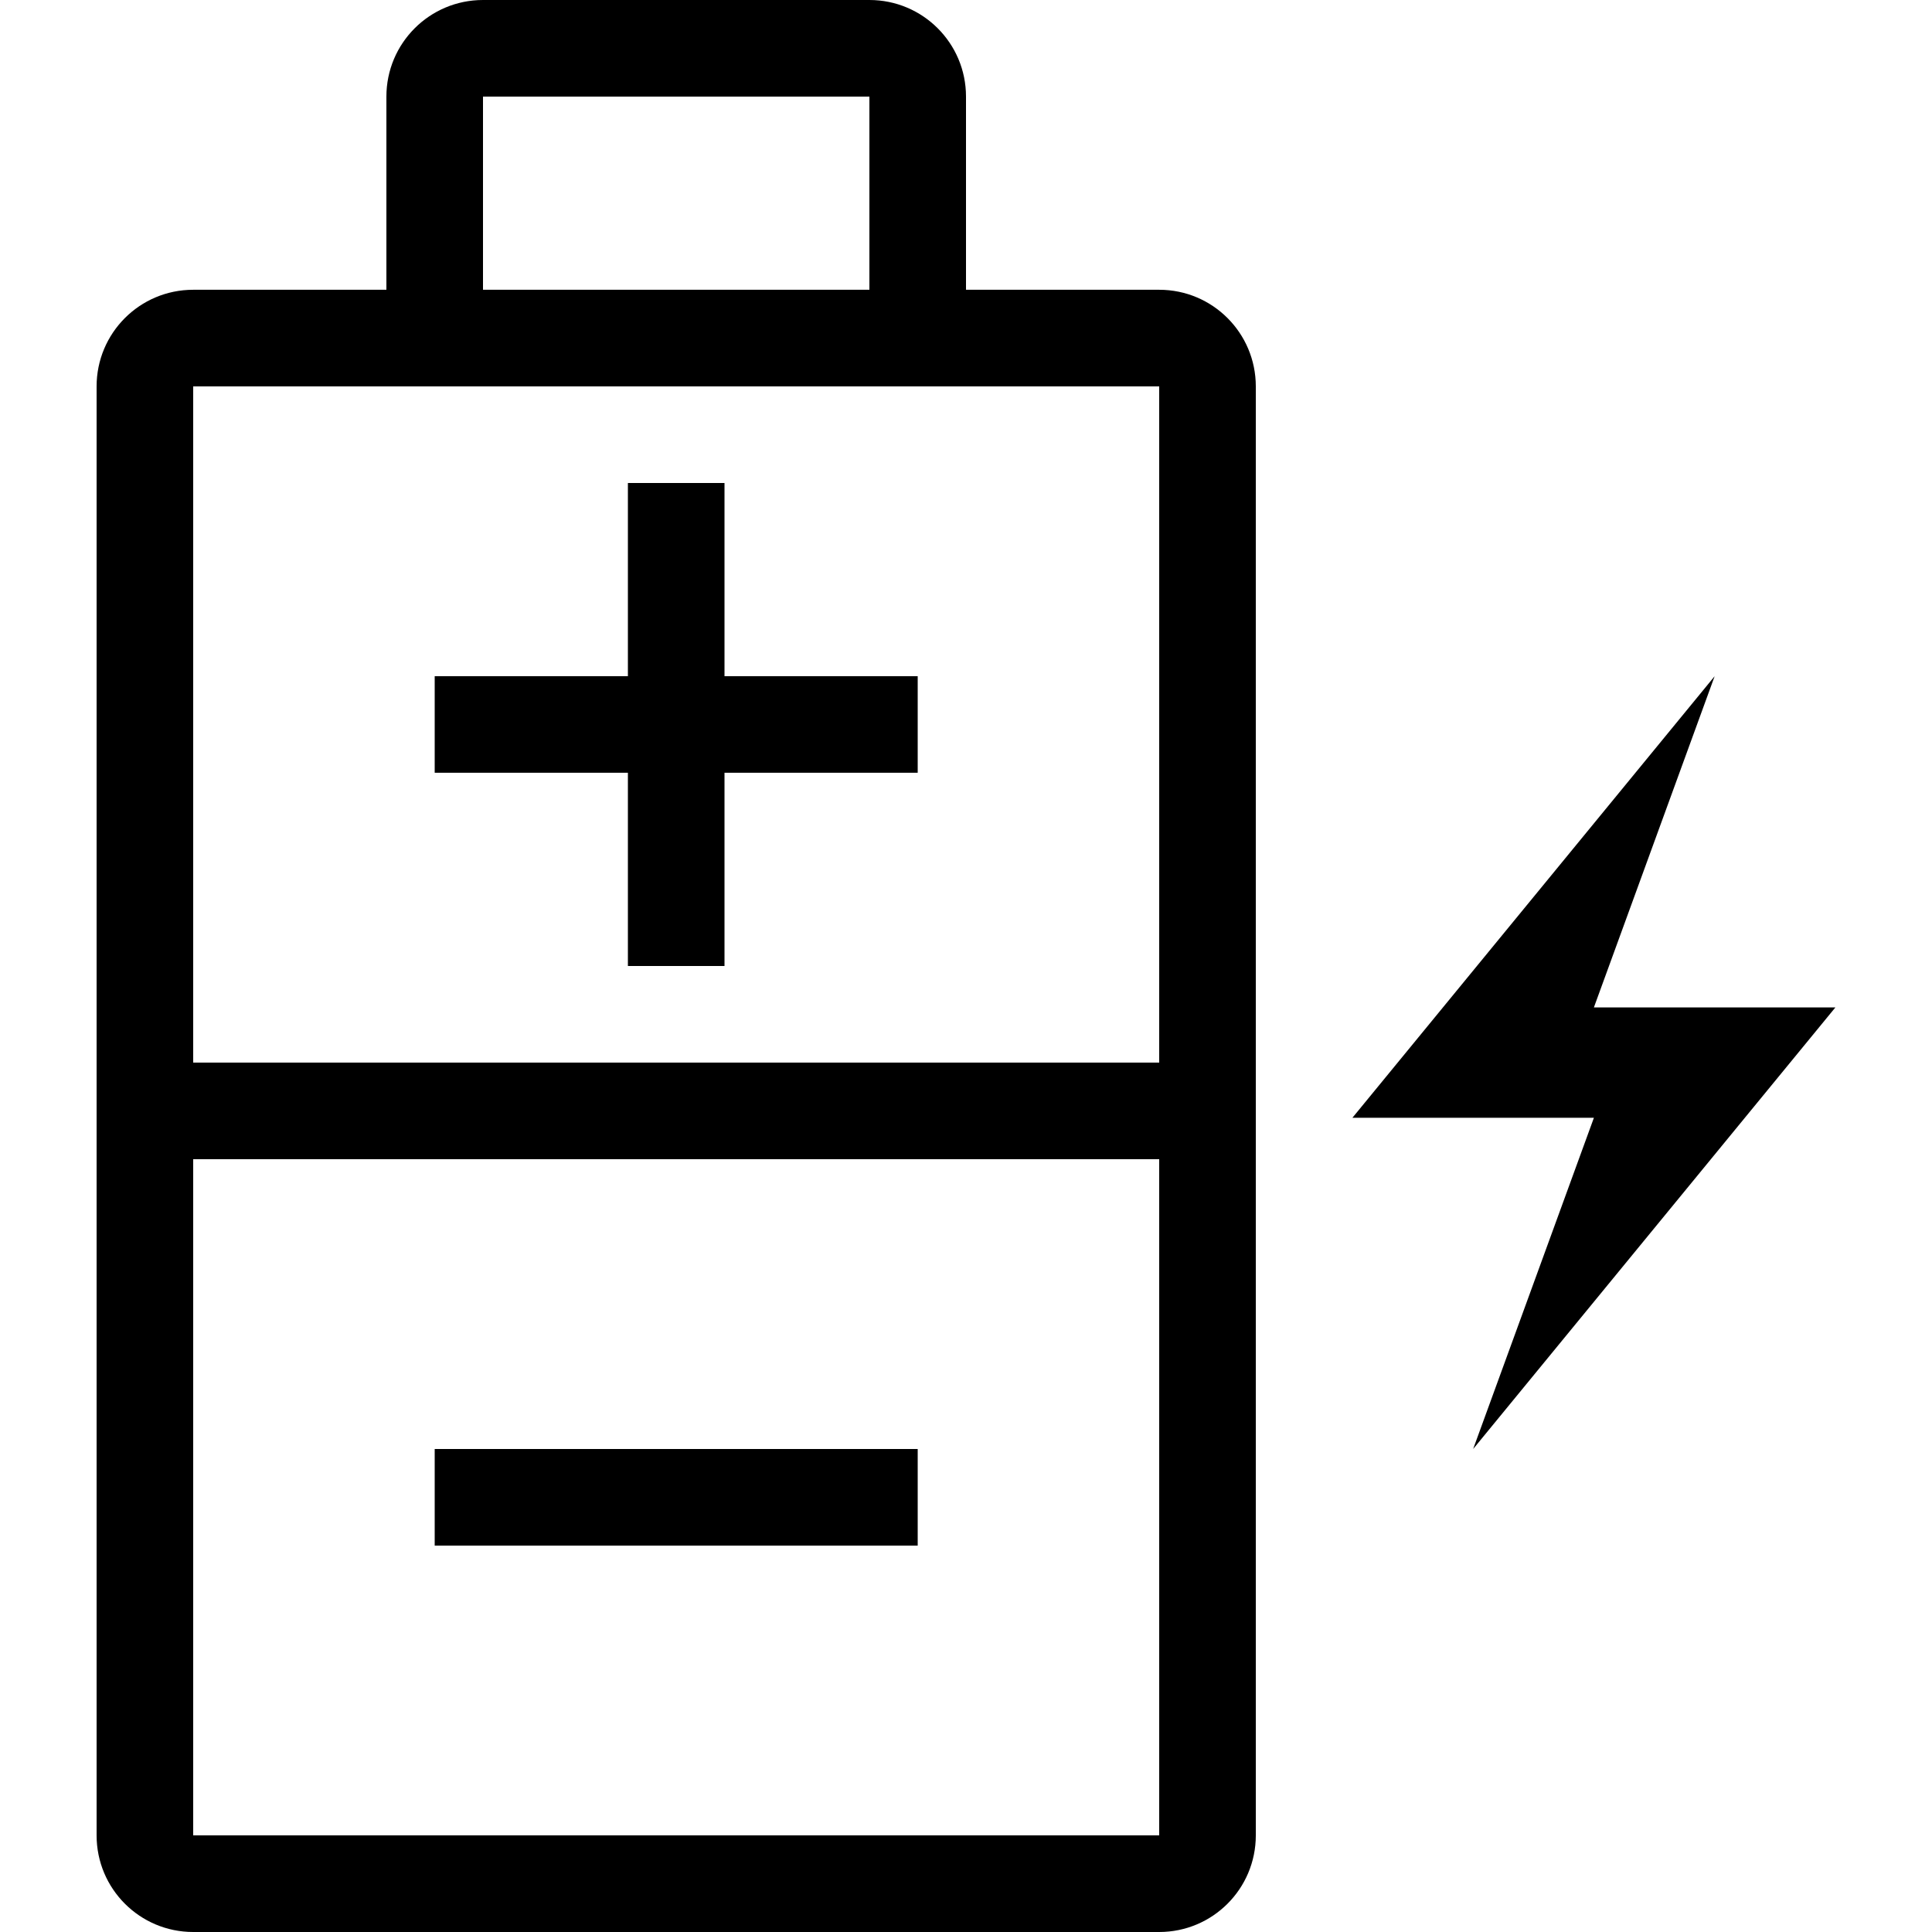<?xml version="1.0" encoding="iso-8859-1"?>
<!-- Generator: Adobe Illustrator 14.0.0, SVG Export Plug-In . SVG Version: 6.00 Build 43363)  -->
<!DOCTYPE svg PUBLIC "-//W3C//DTD SVG 1.1//EN" "http://www.w3.org/Graphics/SVG/1.1/DTD/svg11.dtd">
<svg version="1.1" xmlns="http://www.w3.org/2000/svg" xmlns:xlink="http://www.w3.org/1999/xlink" x="0px" y="0px" width="512px"
	 height="512px" viewBox="0 0 512 512" style="enable-background:new 0 0 512 512;" xml:space="preserve">
<g id="battery-and-bolt">
	<path d="M307.199,76.792H256V25.6C256,11.45,244.55,0,230.4,0H128c-14.15,0-25.6,11.45-25.6,25.6v51.192H51.2
		c-14.149,0-25.6,11.458-25.6,25.608v383.993C25.6,500.55,37.05,512,51.2,512h256c14.15,0,25.602-11.45,25.602-25.607V102.4
		C332.801,88.25,321.35,76.792,307.199,76.792z M128,25.6h102.4v51.192H128V25.6z M307.199,486.393h-256V307.199h256V486.393z
		 M307.199,281.6h-256V102.4h256V281.6z M390.4,384l32-87.775h-64l96-117.025l-32,87.775h64L390.4,384z M166.4,204.792h-51.2V179.2
		h51.2V128H192v51.2h51.2v25.592H192V256h-25.6V204.792z M243.2,409.6h-128V384h128V409.6z"/>
</g>
<g id="Layer_1">
</g>
</svg>
